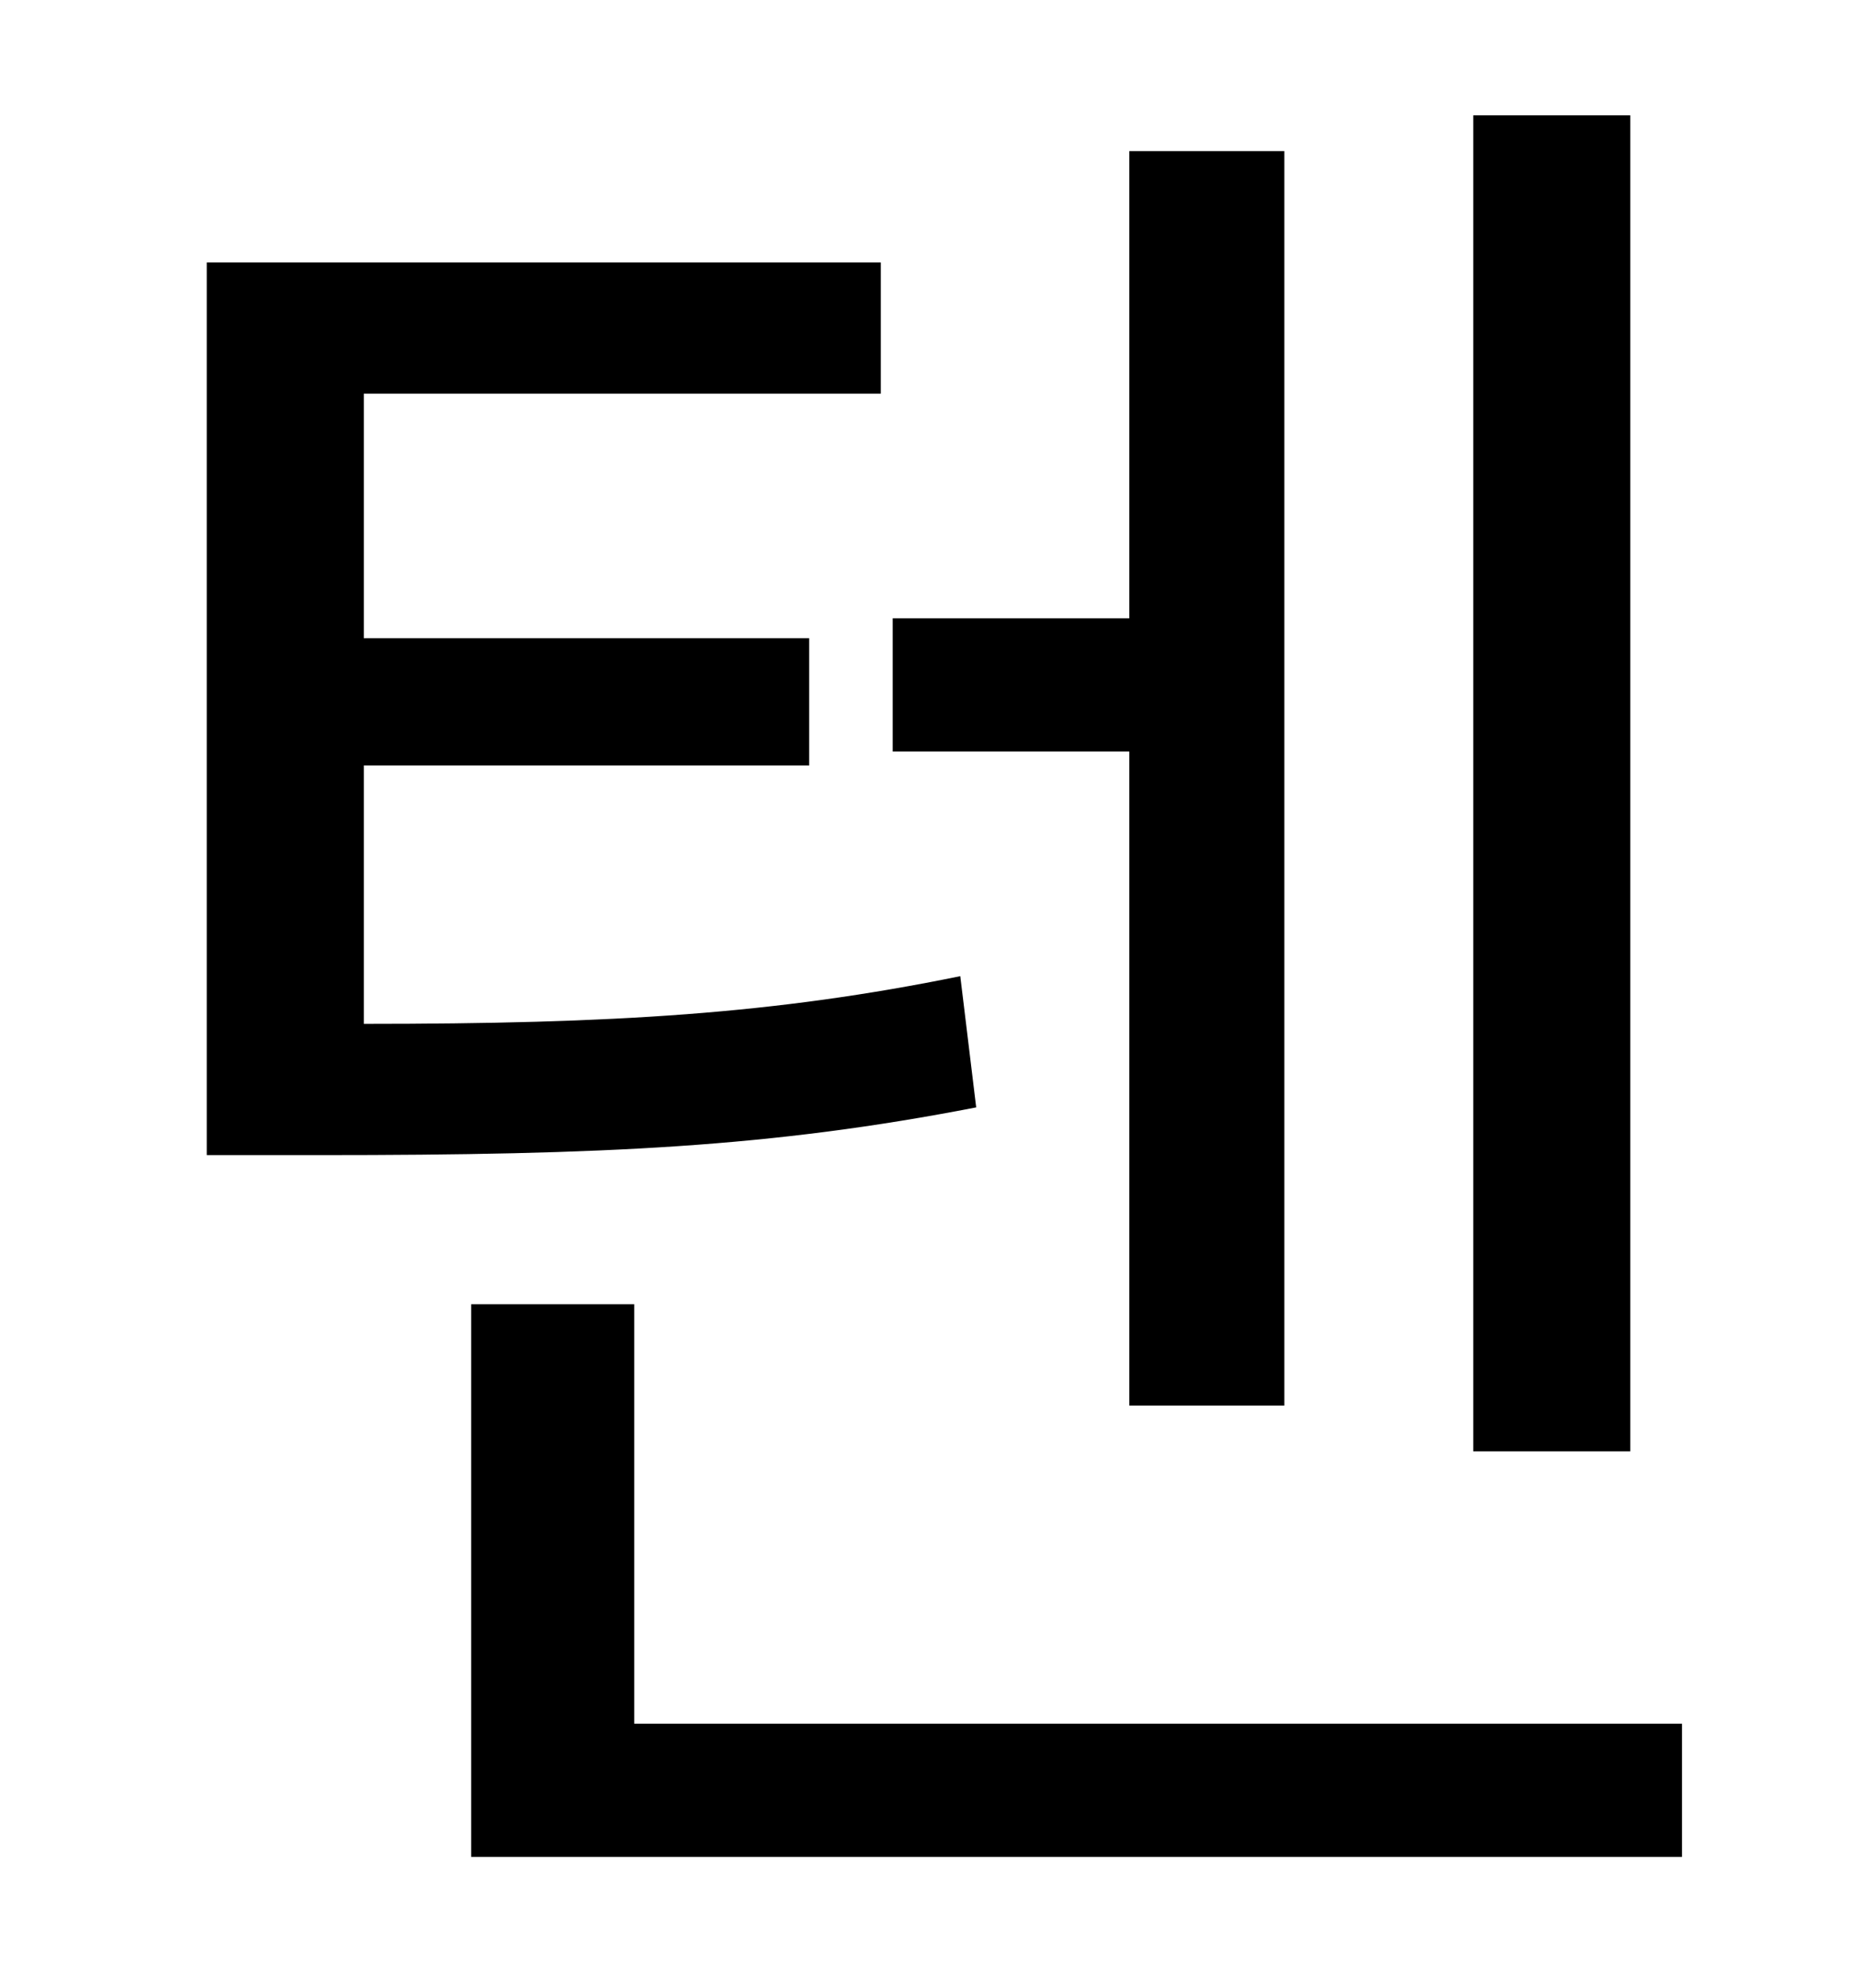 <?xml version="1.0" standalone="no"?>
<!DOCTYPE svg PUBLIC "-//W3C//DTD SVG 1.1//EN" "http://www.w3.org/Graphics/SVG/1.1/DTD/svg11.dtd" >
<svg xmlns="http://www.w3.org/2000/svg" xmlns:xlink="http://www.w3.org/1999/xlink" version="1.1" viewBox="-10 0 930 1000">
   <path fill="currentColor"
d="M810 58v672h-79v-672h79zM558 707v-329h-119v-67h119v-235h78v631h-78zM473 491l8 66c-103 20 -187 24 -330 24h-57v-449h339v66h-260v123h224v64h-224v130c126 0 207 -5 300 -24zM309 867h527v67h-609v-278h82v211z" />
</svg>
